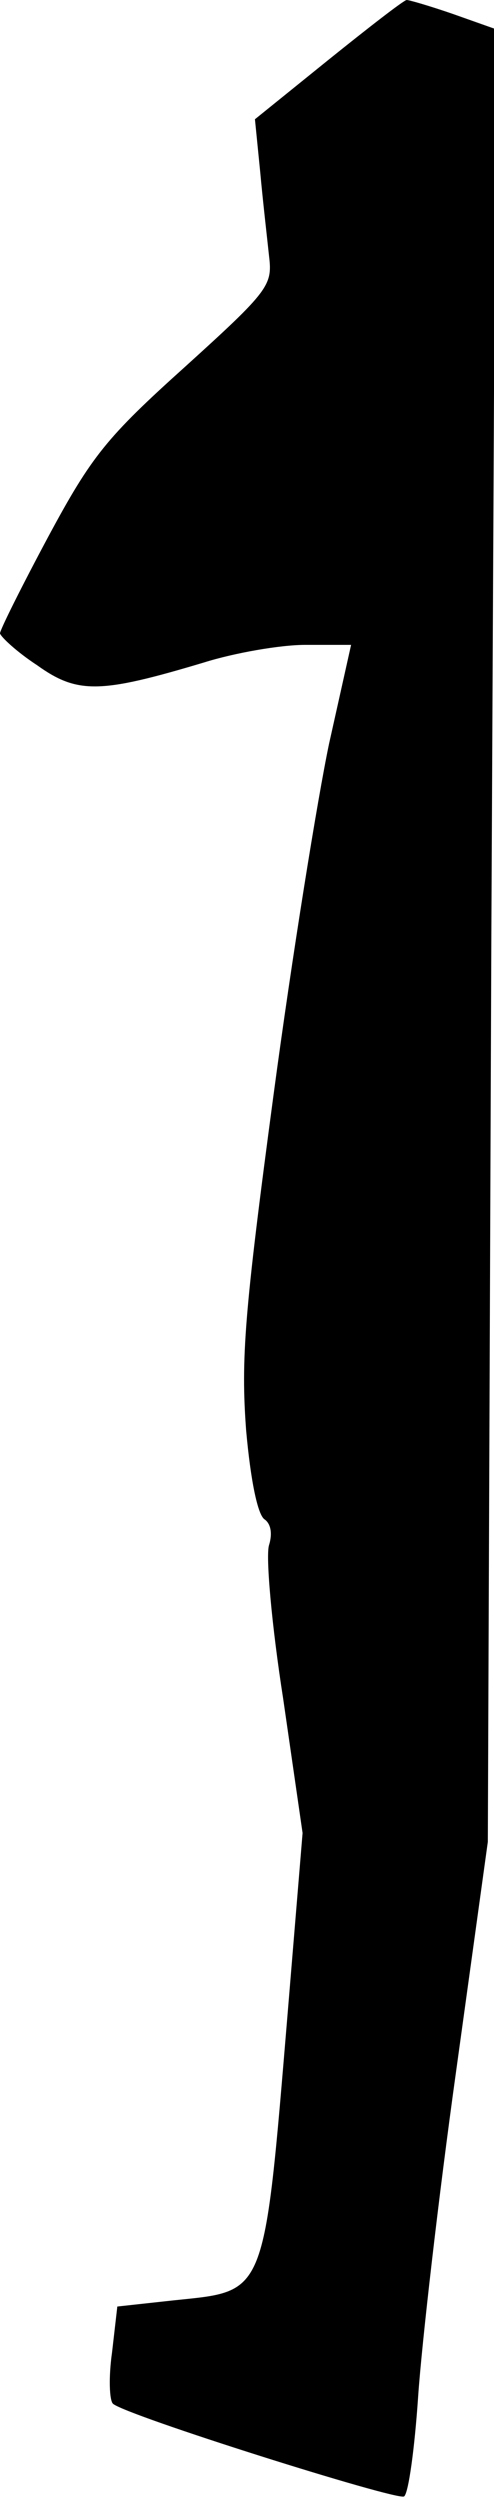 <?xml version="1.0" standalone="no"?>
<!DOCTYPE svg PUBLIC "-//W3C//DTD SVG 20010904//EN"
 "http://www.w3.org/TR/2001/REC-SVG-20010904/DTD/svg10.dtd">
<svg version="1.0" xmlns="http://www.w3.org/2000/svg"
 width="56pt" height="283pt" viewBox="0 0 56 283"
 preserveAspectRatio="xMidYMid meet">
<g transform="translate(0,283) scale(0.1,-0.1)"
fill="#000000" stroke="none">
<path fill="#000000" stroke="none" d="M372 2762 l-83 -67 6 -60 c3 -33 8 -76
10 -95 4 -33 0 -39 -95 -125 -89 -80 -106 -101 -155 -192 -30 -56 -55 -106
-55 -110 1 -4 19 -21 42 -36 46 -33 72 -32 189 3 35 11 87 20 115 20 l52 0
-25 -112 c-13 -62 -42 -241 -63 -398 -33 -246 -37 -298 -31 -379 5 -56 13 -96
21 -101 7 -5 9 -16 5 -29 -4 -12 3 -91 16 -174 l22 -152 -17 -205 c-27 -323
-24 -313 -129 -324 l-64 -7 -6 -52 c-4 -28 -3 -54 1 -58 14 -13 322 -110 330
-105 5 3 12 54 16 113 4 59 23 225 43 368 l36 260 4 1026 5 1026 -48 17 c-26
9 -50 16 -53 16 -3 0 -43 -31 -89 -68z"/>
</g>
</svg>
